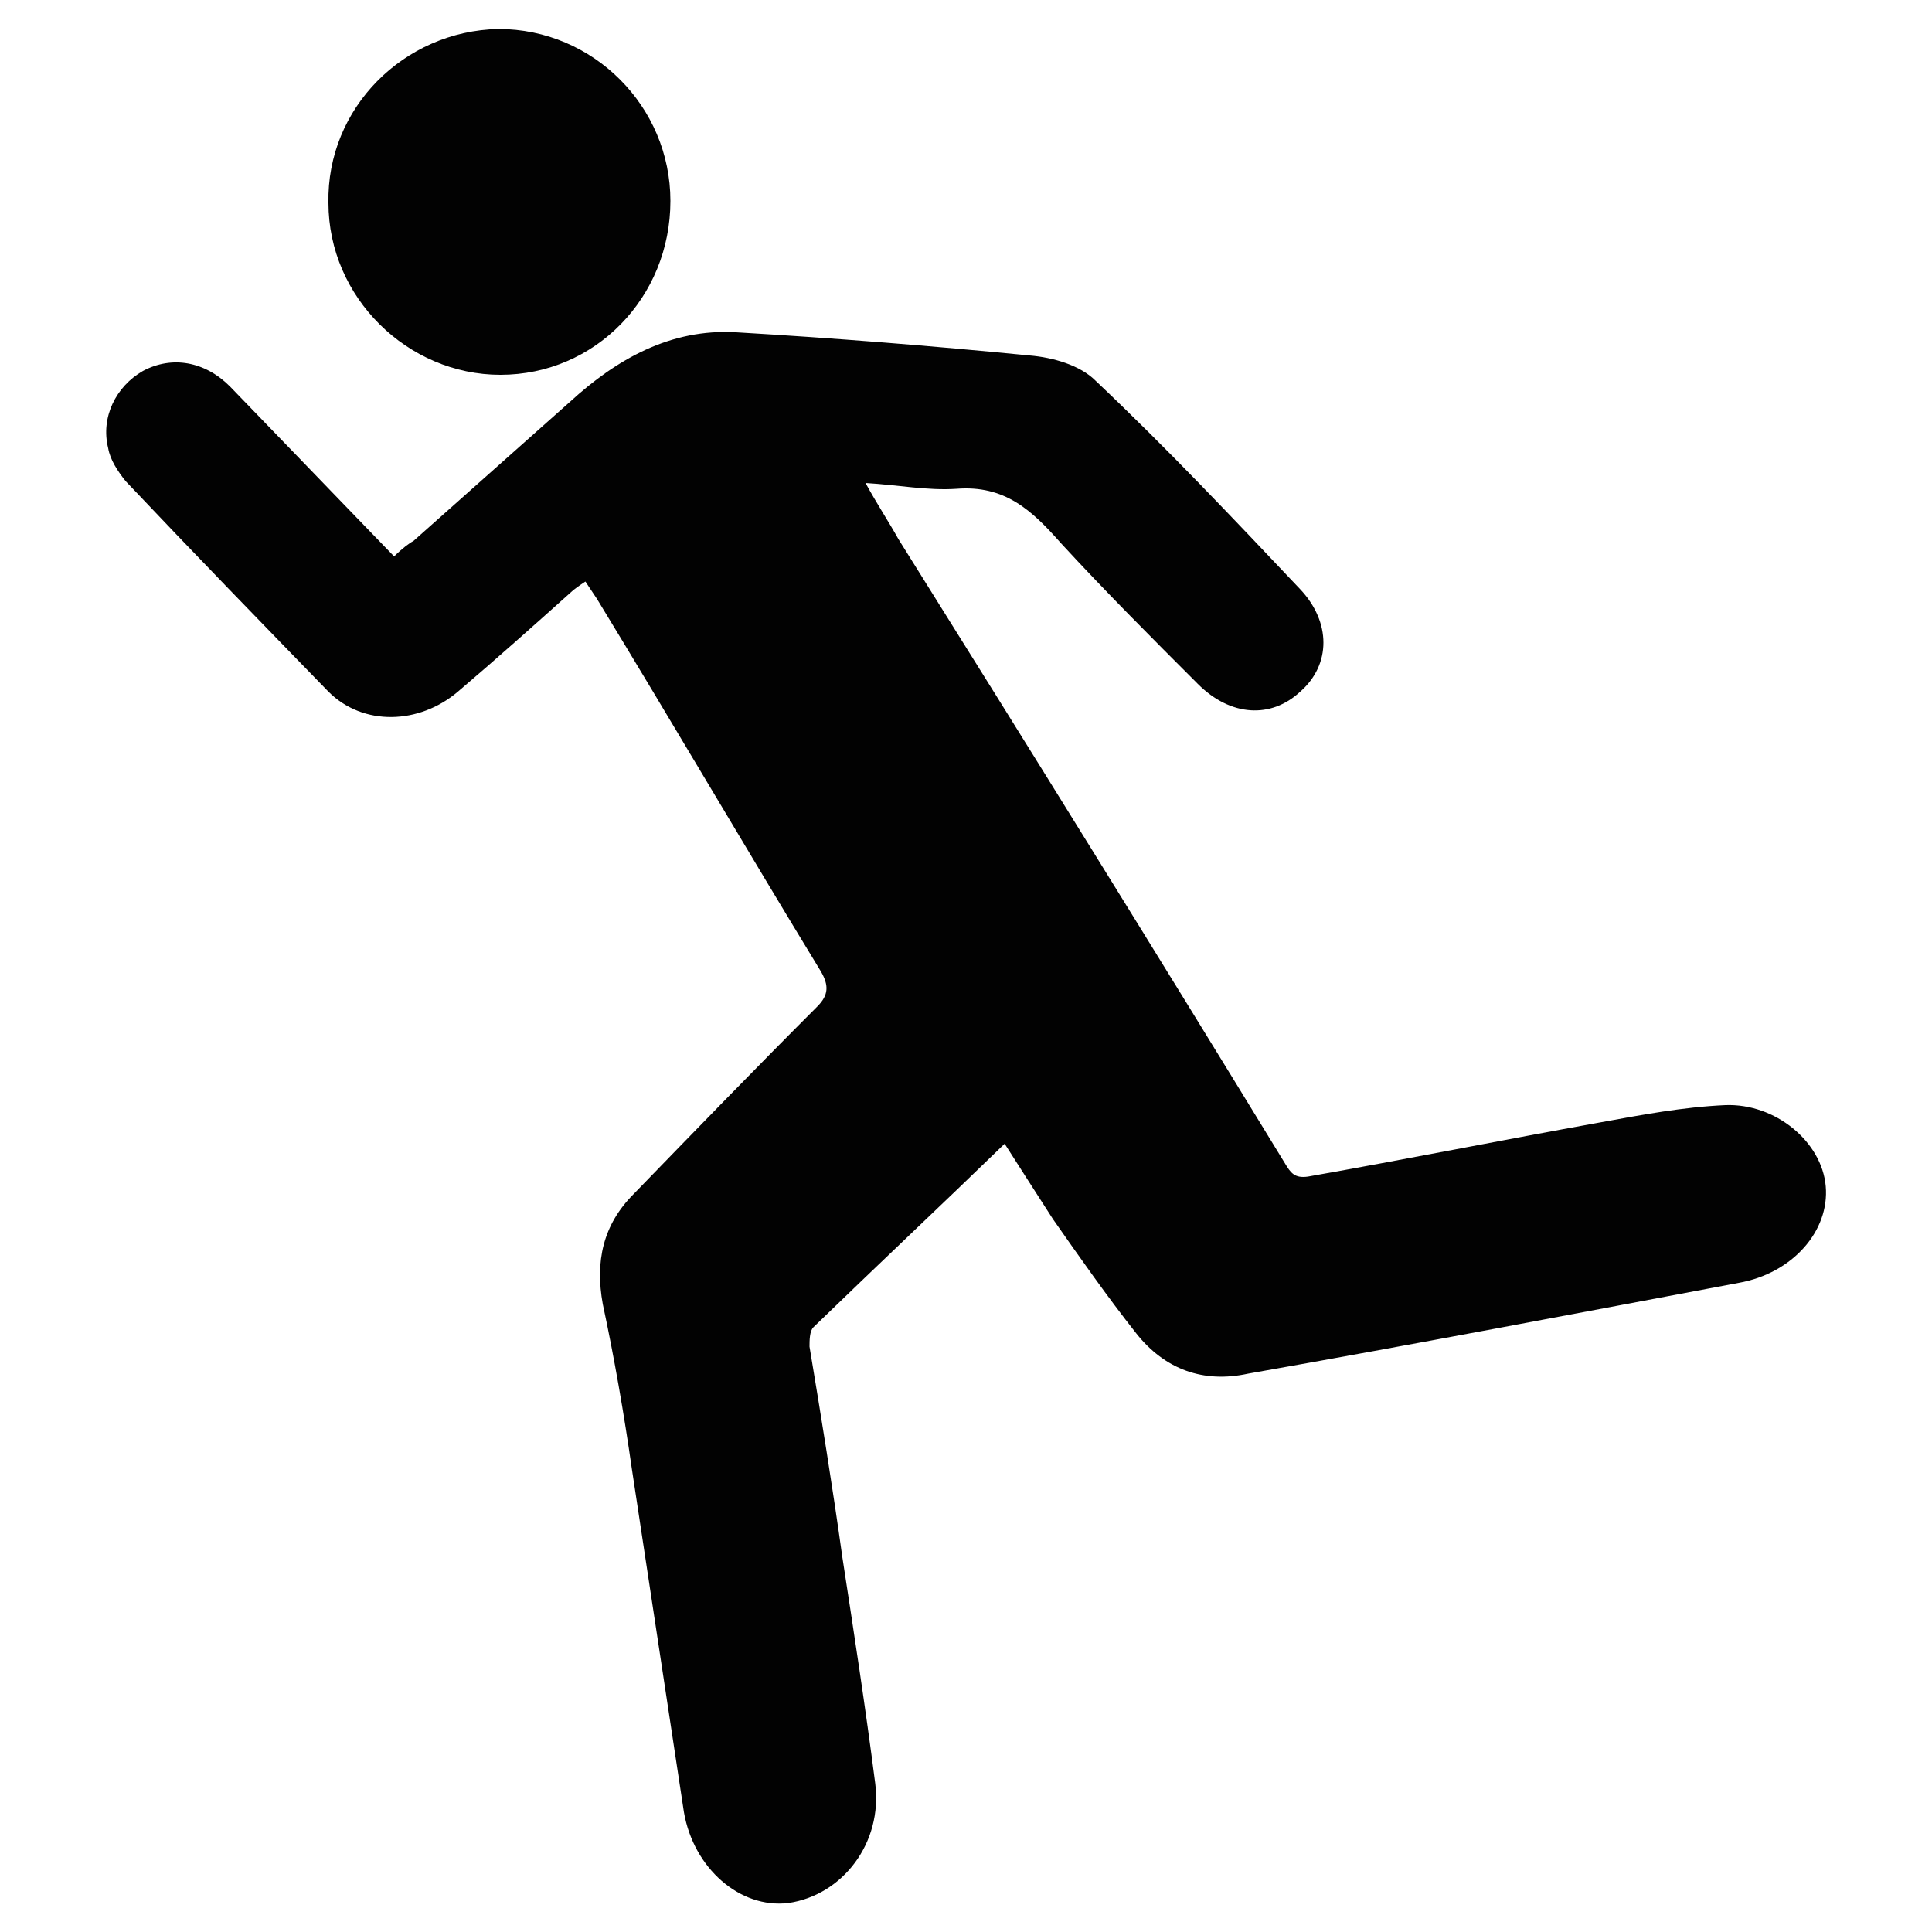 <?xml version="1.0" encoding="utf-8"?>
<!-- Generator: Adobe Illustrator 19.1.0, SVG Export Plug-In . SVG Version: 6.00 Build 0)  -->
<svg version="1.1" id="Layer_1" xmlns="http://www.w3.org/2000/svg" xmlns:xlink="http://www.w3.org/1999/xlink" x="0px" y="0px"
	 viewBox="0 0 100 100" style="enable-background:new 0 0 100 100;" xml:space="preserve">
<style type="text/css">
	.st0{fill-rule:evenodd;clip-rule:evenodd;fill:#020202;}
</style>
<g>
	<path class="st0" d="M20.4,28.8c-2.9-3-5.7-5.9-8.5-8.8c-1.3-1.3-3-1.6-4.5-0.8c-1.4,0.8-2.2,2.4-1.8,4c0.1,0.6,0.5,1.2,0.9,1.7
		c3.5,3.7,7,7.3,10.5,10.9c1.8,1.8,4.7,1.7,6.7,0c2-1.7,3.9-3.4,5.8-5.1c0.2-0.2,0.5-0.4,0.8-0.6c0.2,0.3,0.4,0.6,0.6,0.9
		c3.9,6.4,7.7,12.9,11.6,19.3c0.4,0.7,0.4,1.2-0.2,1.8c-3.2,3.2-6.3,6.4-9.5,9.7c-1.6,1.6-2,3.5-1.6,5.7c0.6,2.8,1.1,5.7,1.5,8.5
		c0.9,5.9,1.8,11.9,2.7,17.8c0.5,2.9,2.9,5,5.4,4.7c2.8-0.4,4.9-3.1,4.5-6.2c-0.5-3.9-1.1-7.8-1.7-11.7c-0.5-3.6-1.1-7.3-1.7-10.9
		c0-0.3,0-0.8,0.2-1c3.3-3.2,6.6-6.3,9.9-9.5c0.7,1.1,1.6,2.5,2.5,3.9c1.4,2,2.8,4,4.3,5.9c1.5,1.9,3.5,2.6,5.8,2.1
		c8.5-1.5,16.9-3.1,25.4-4.7c2.8-0.5,4.7-2.7,4.5-5c-0.2-2.3-2.6-4.3-5.2-4.2c-2.2,0.1-4.3,0.5-6.5,0.9c-5,0.9-10,1.9-15.1,2.8
		c-0.7,0.1-0.9-0.2-1.2-0.7c-6.6-10.8-13.3-21.6-20-32.3c-0.5-0.9-1.1-1.8-1.7-2.9c1.7,0.1,3.2,0.4,4.7,0.3c2.5-0.2,3.9,1.1,5.4,2.8
		c2.3,2.5,4.7,4.9,7.1,7.3c1.7,1.7,3.8,1.8,5.3,0.4c1.6-1.4,1.6-3.6,0-5.3c-3.5-3.7-6.9-7.3-10.6-10.8c-0.8-0.8-2.2-1.2-3.4-1.3
		c-5.1-0.5-10.1-0.9-15.2-1.2c-3.4-0.2-6.2,1.4-8.6,3.6c-2.7,2.4-5.4,4.8-8.1,7.2C21.2,28.1,20.8,28.4,20.4,28.8z"/>
	<path class="st0" d="M17,10.5c0,4.9,4.1,8.9,8.9,8.9c4.9,0,8.8-4,8.8-9c0-4.9-4-8.9-8.9-8.9C20.9,1.6,16.9,5.6,17,10.5z"/>
</g>
</svg>
